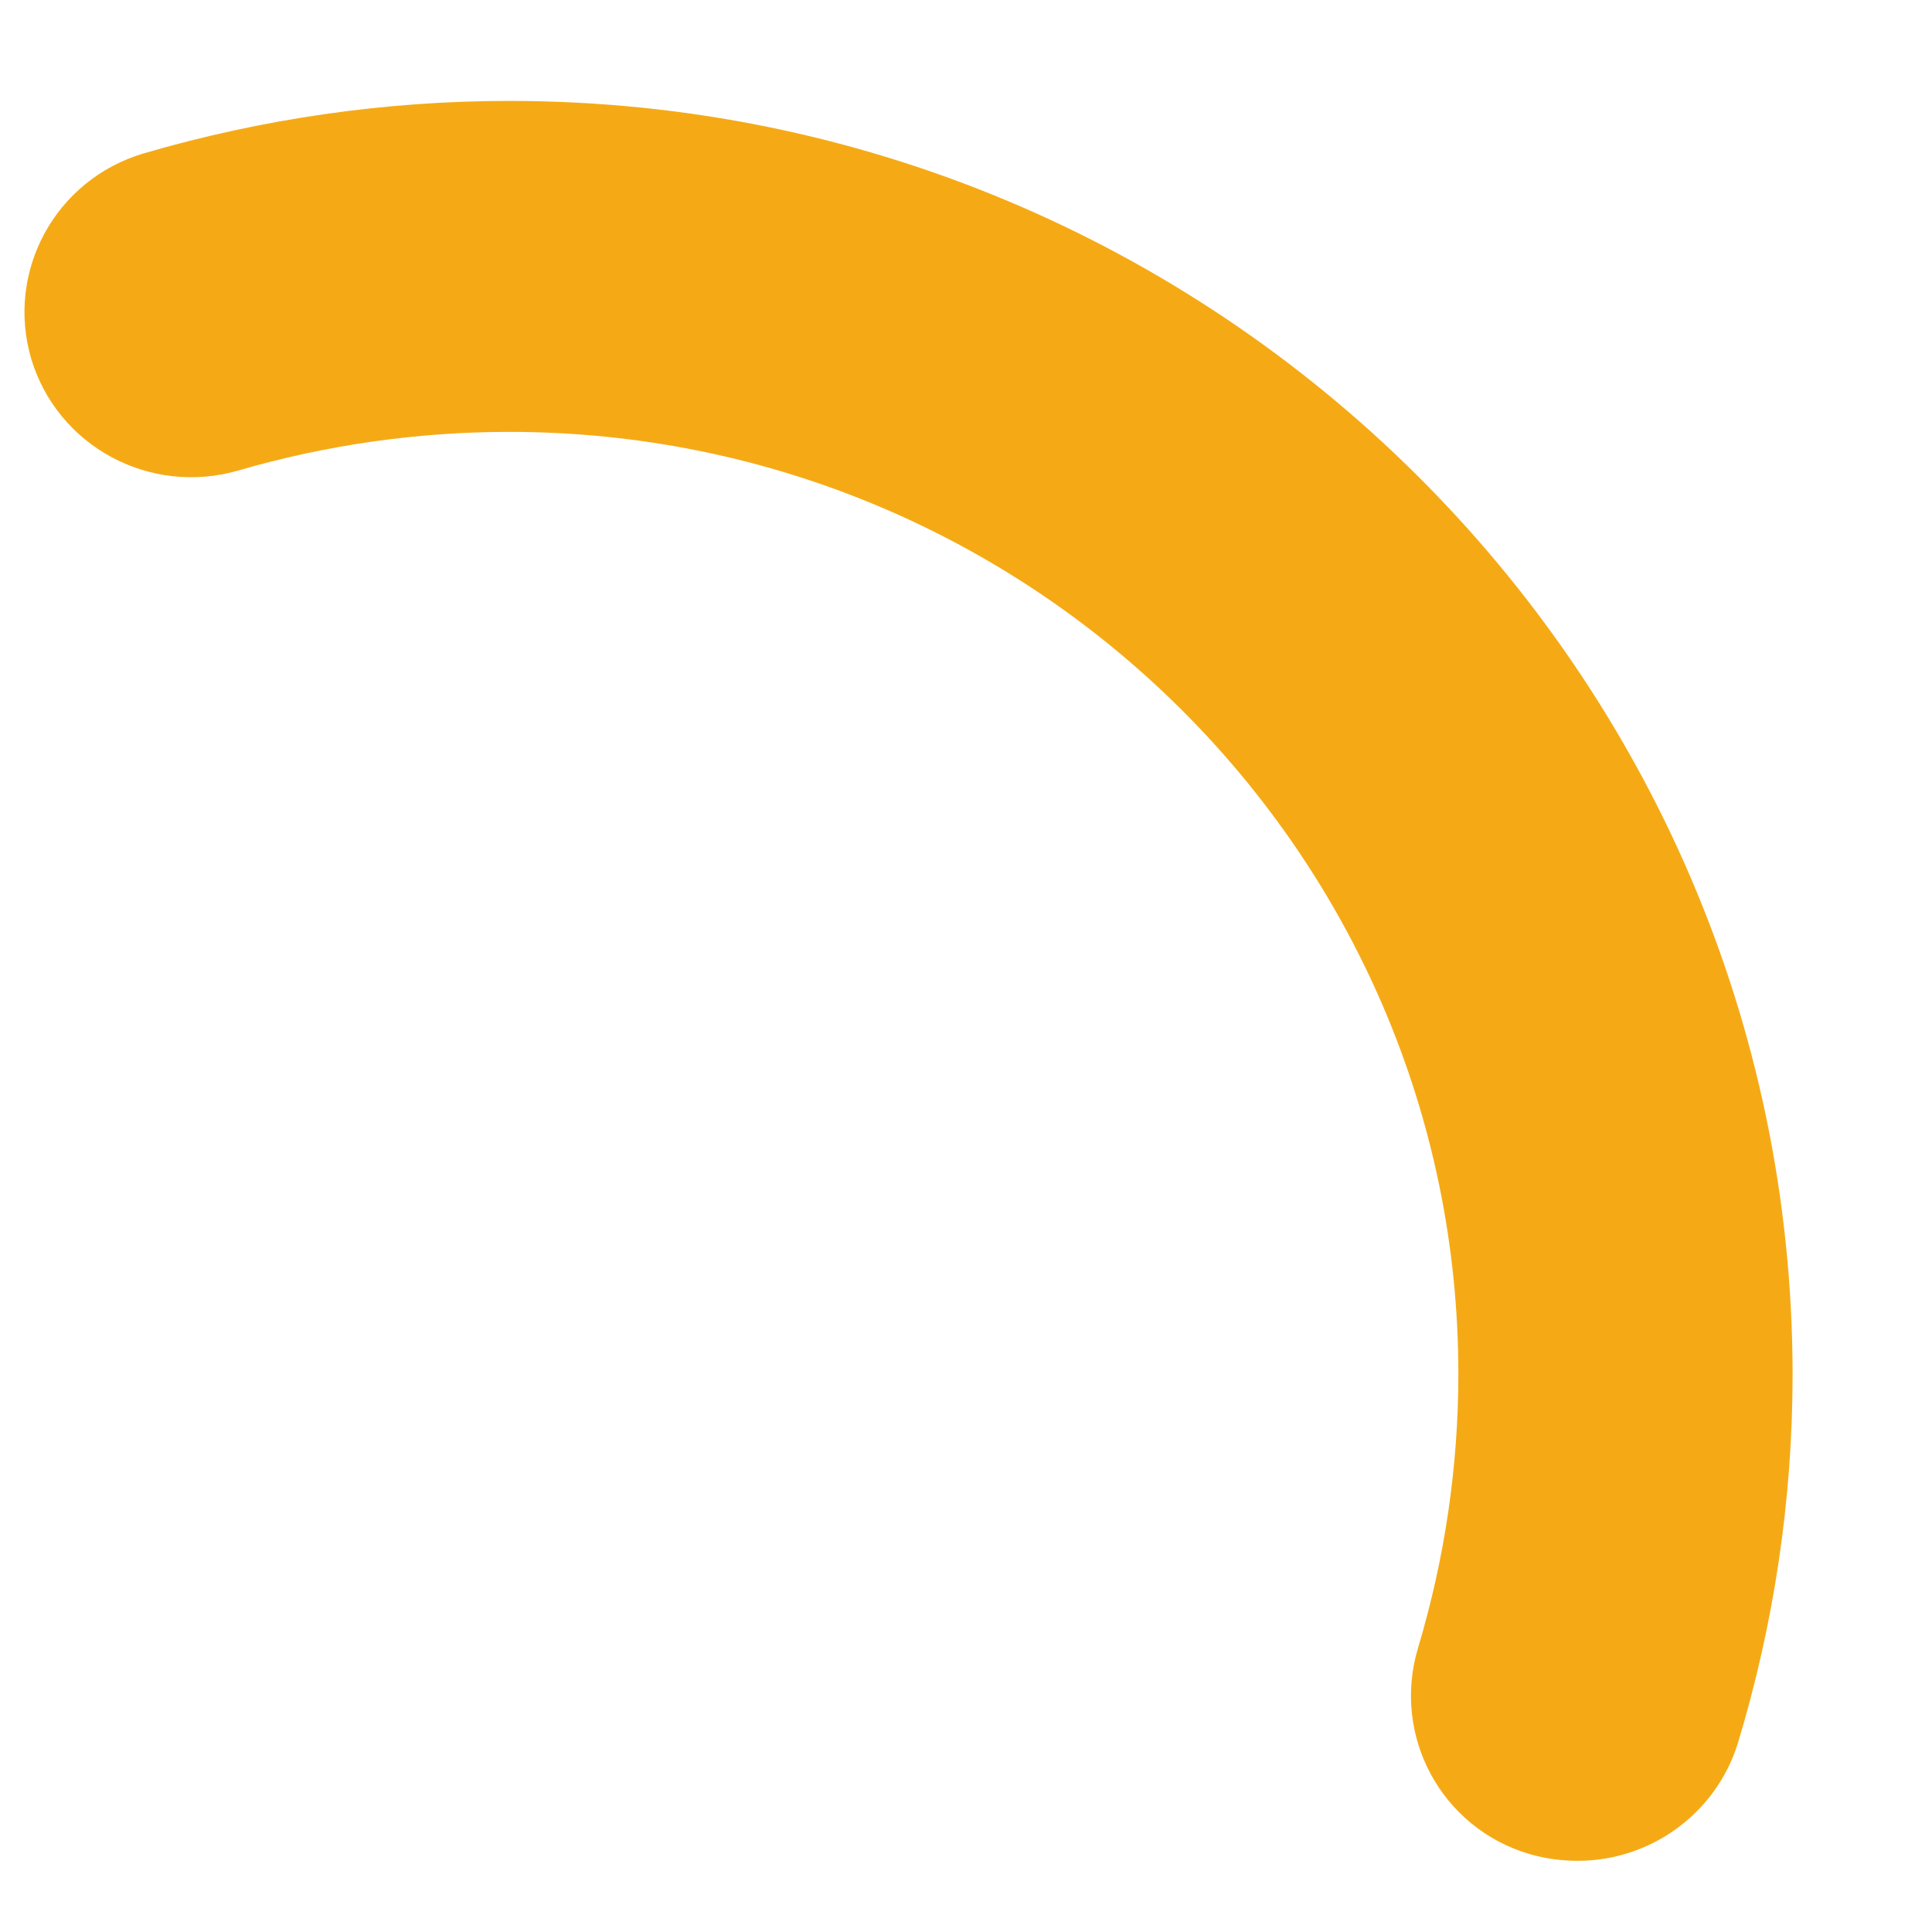 ﻿<?xml version="1.0" encoding="utf-8"?>
<svg version="1.1" xmlns:xlink="http://www.w3.org/1999/xlink" width="13px" height="13px" xmlns="http://www.w3.org/2000/svg">
  <g transform="matrix(1 0 0 1 -1278 -207 )">
    <path d="M 12.062 9.245  C 12.057 4.521  8.186 0.679  3.426 0.679  C 2.589 0.679  1.762 0.8  0.967 1.032  C 0.373 1.208  0.037 1.825  0.21 2.414  C 0.387 3.004  1.009 3.338  1.603 3.166  C 2.195 2.994  2.809 2.906  3.426 2.906  C 6.947 2.906  9.813 5.751  9.813 9.245  C 9.813 9.871  9.72 10.493  9.542 11.087  C 9.364 11.677  9.696 12.299  10.29 12.475  C 10.398 12.507  10.51 12.521  10.617 12.521  C 11.099 12.521  11.543 12.21  11.693 11.732  C 11.936 10.93  12.062 10.094  12.062 9.245  Z " fill-rule="nonzero" fill="#f5aa15" stroke="none" transform="matrix(1 0 0 1 1278 207 )" />
  </g>
</svg>
